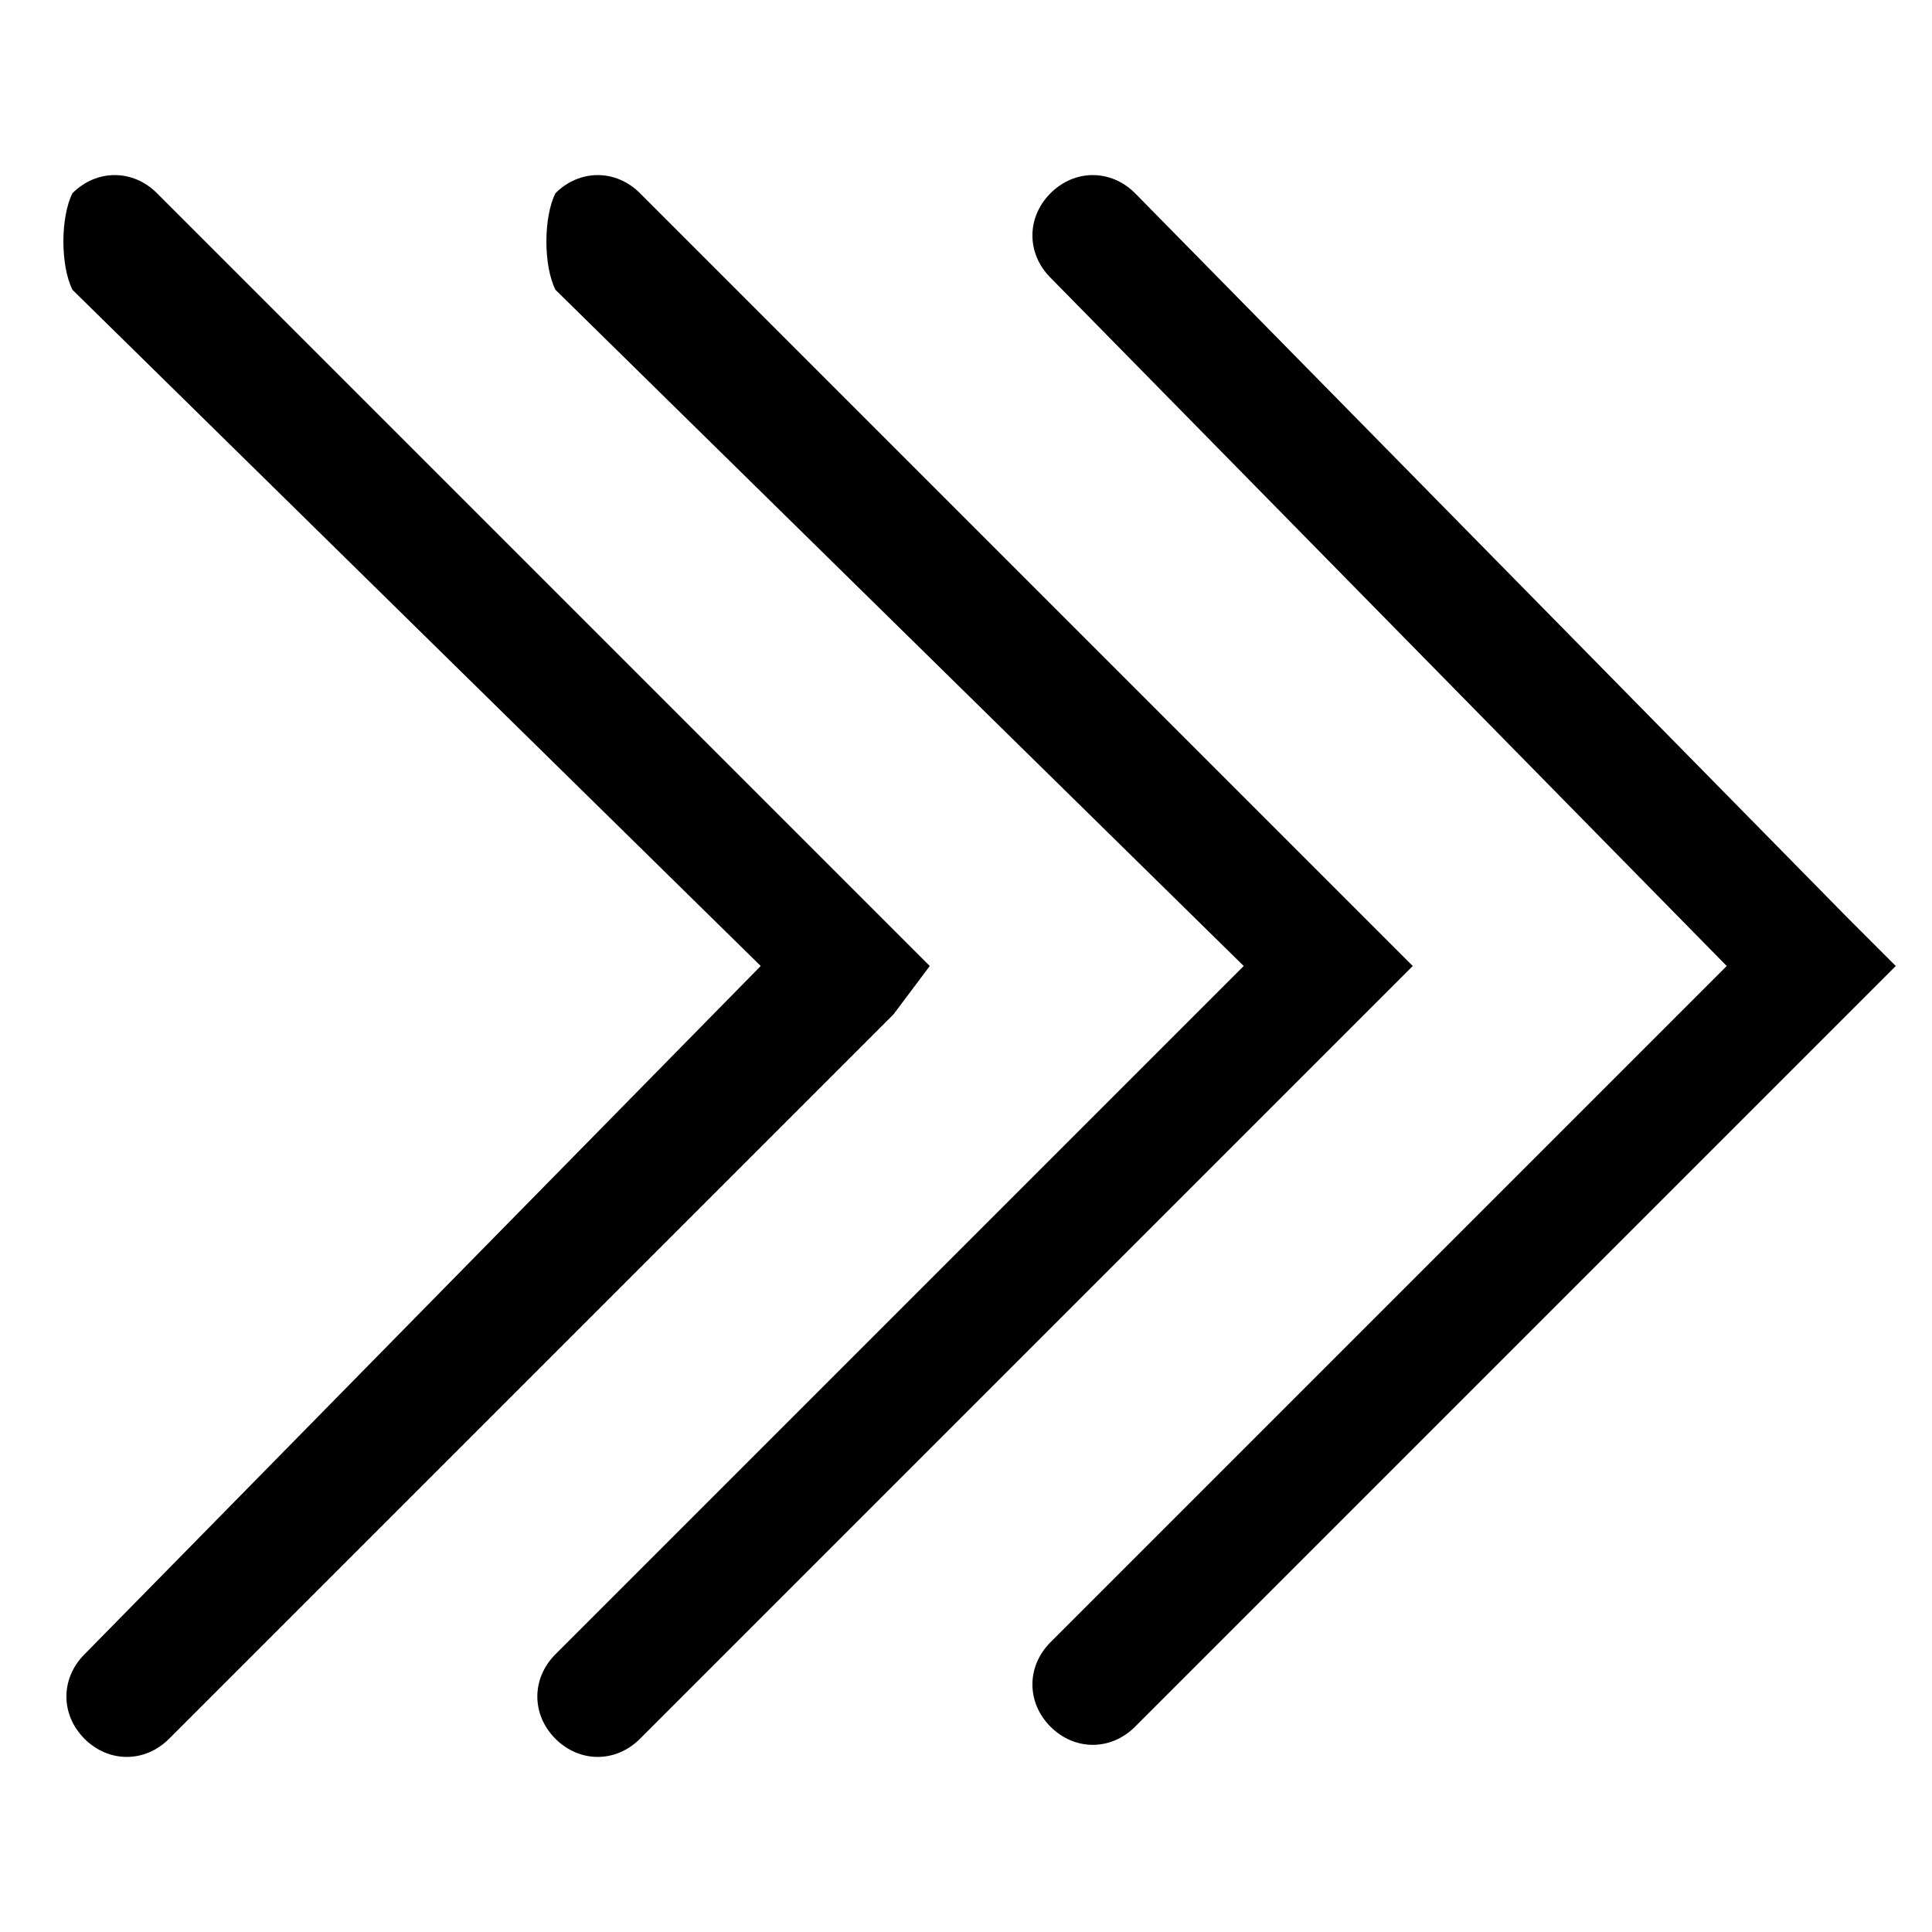 <?xml version="1.0" encoding="utf-8"?>
<!-- 
  Copyright (c) 2022, WSO2 LLC. (http://www.wso2.com). All Rights Reserved.
 
 - This software is the property of WSO2 Inc. and its suppliers, if any.
 - Dissemination of any information or reproduction of any material contained
 - herein is strictly forbidden, unless permitted by WSO2 in accordance with
 - the WSO2 Commercial License available at http://wso2.com/licenses.
 - For specific language governing the permissions and limitations under
 - this license, please see the license as well as any agreement you’ve
 - entered into with WSO2 governing the purchase of this software and any
 - associated services.
 -->
 <svg version="1.1" id="Layer_1" x="0px" y="0px" viewBox="0 0 16 16">
<path class="st0" d="M0.6,1.6c0.2-0.2,0.5-0.2,0.7,0l6,6L7.7,8L7.4,8.4l-6,6c-0.2,0.2-0.5,0.2-0.7,0c-0.2-0.2-0.2-0.5,0-0.7L6.3,8
	L0.6,2.4C0.5,2.2,0.5,1.8,0.6,1.6z M4.6,1.6c0.2-0.2,0.5-0.2,0.7,0l6,6L11.7,8l-0.4,0.4l-6,6c-0.2,0.2-0.5,0.2-0.7,0
	c-0.2-0.2-0.2-0.5,0-0.7L10.3,8L4.6,2.4C4.5,2.2,4.5,1.8,4.6,1.6z M9.4,1.6c-0.2-0.2-0.5-0.2-0.7,0c-0.2,0.2-0.2,0.5,0,0.7L14.3,8
	l-5.6,5.6c-0.2,0.2-0.2,0.5,0,0.7c0.2,0.2,0.5,0.2,0.7,0l6-6L15.7,8l-0.4-0.4L9.4,1.6z"/>
</svg>
